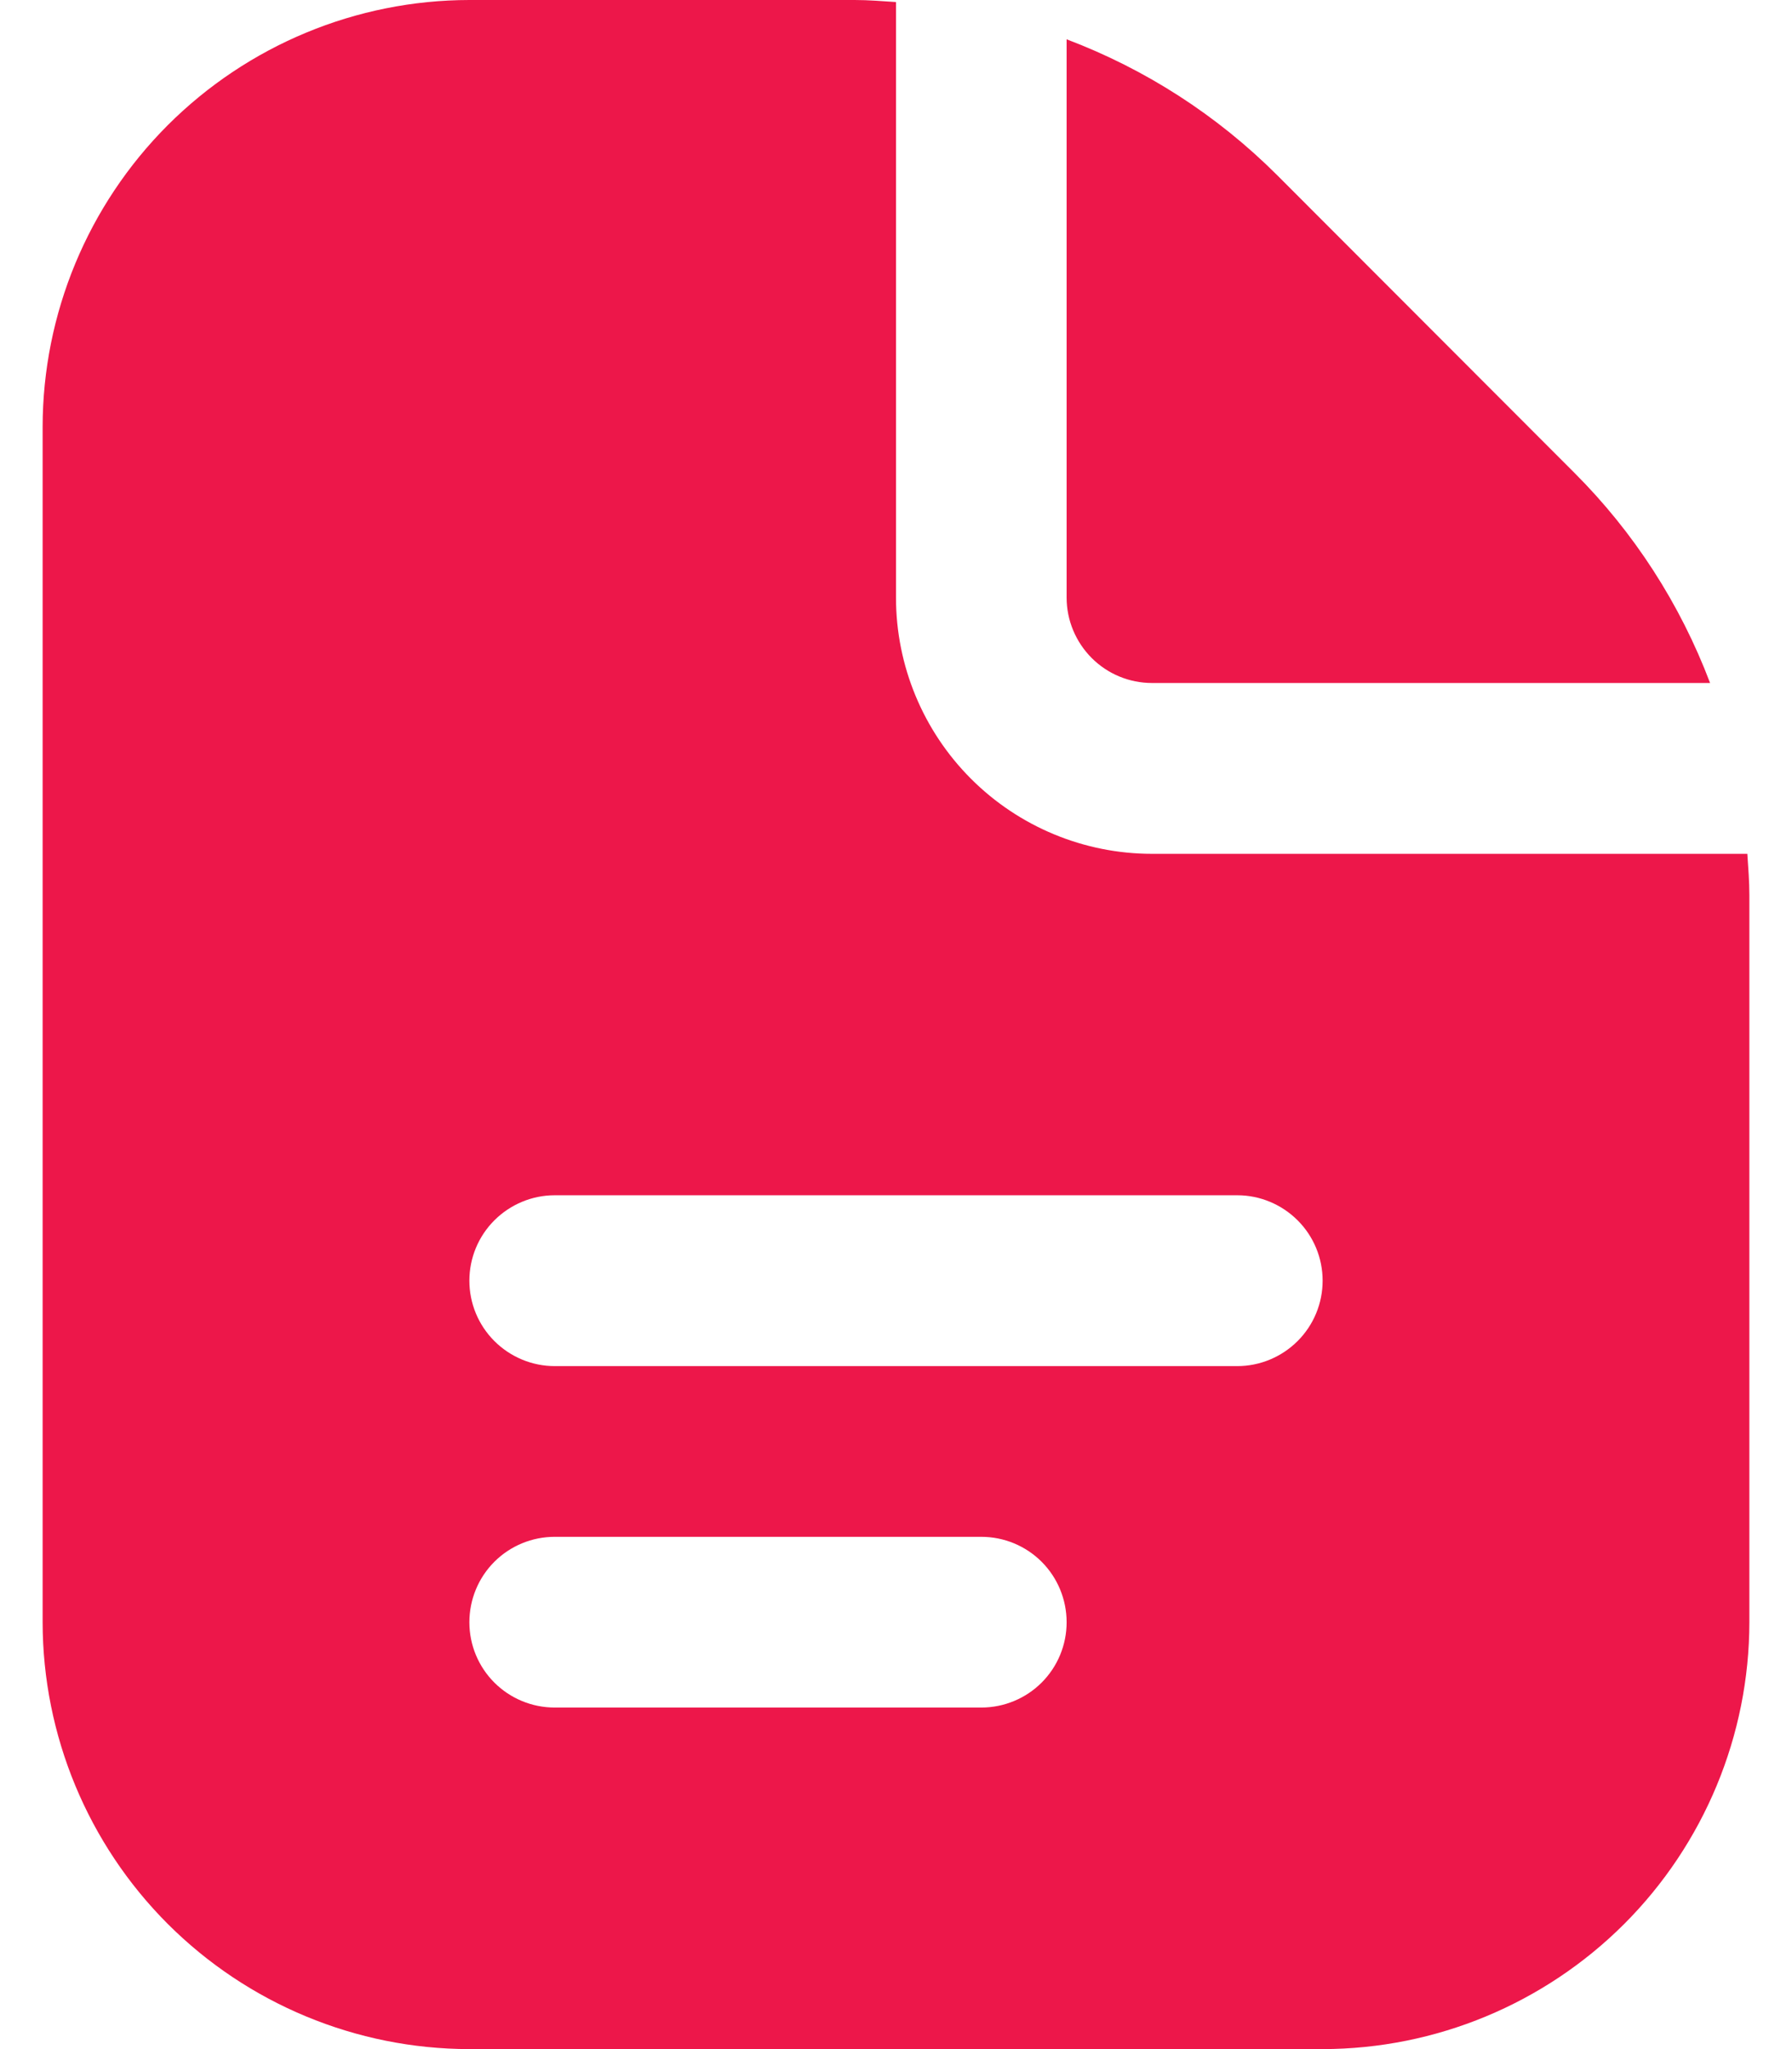 <svg width="14" height="16" viewBox="0 0 14 16" fill="none" xmlns="http://www.w3.org/2000/svg">
<path d="M8.333 4.667V0.307C8.95 0.54 9.51 0.901 9.977 1.367L12.299 3.691C12.766 4.157 13.127 4.717 13.36 5.333H9C8.823 5.333 8.654 5.263 8.529 5.138C8.404 5.013 8.333 4.843 8.333 4.667ZM13.667 6.99V12.667C13.666 13.55 13.314 14.398 12.689 15.023C12.064 15.647 11.217 15.999 10.333 16H3.667C2.783 15.999 1.936 15.647 1.311 15.023C0.686 14.398 0.334 13.55 0.333 12.667V3.333C0.334 2.45 0.686 1.602 1.311 0.977C1.936 0.353 2.783 0.001 3.667 -7.62939e-06L6.677 -7.62939e-06C6.785 -7.62939e-06 6.893 0.009 7 0.016V4.667C7 5.197 7.211 5.706 7.586 6.081C7.961 6.456 8.47 6.667 9 6.667H13.651C13.658 6.774 13.667 6.881 13.667 6.99ZM8.333 12.667C8.333 12.49 8.263 12.32 8.138 12.195C8.013 12.07 7.843 12 7.667 12H4.333C4.157 12 3.987 12.07 3.862 12.195C3.737 12.32 3.667 12.49 3.667 12.667C3.667 12.844 3.737 13.013 3.862 13.138C3.987 13.263 4.157 13.333 4.333 13.333H7.667C7.843 13.333 8.013 13.263 8.138 13.138C8.263 13.013 8.333 12.844 8.333 12.667ZM10.333 10C10.333 9.823 10.263 9.654 10.138 9.529C10.013 9.404 9.843 9.333 9.667 9.333H4.333C4.157 9.333 3.987 9.404 3.862 9.529C3.737 9.654 3.667 9.823 3.667 10C3.667 10.177 3.737 10.346 3.862 10.471C3.987 10.596 4.157 10.667 4.333 10.667H9.667C9.843 10.667 10.013 10.596 10.138 10.471C10.263 10.346 10.333 10.177 10.333 10Z" fill="#ED174A"/>
</svg>
